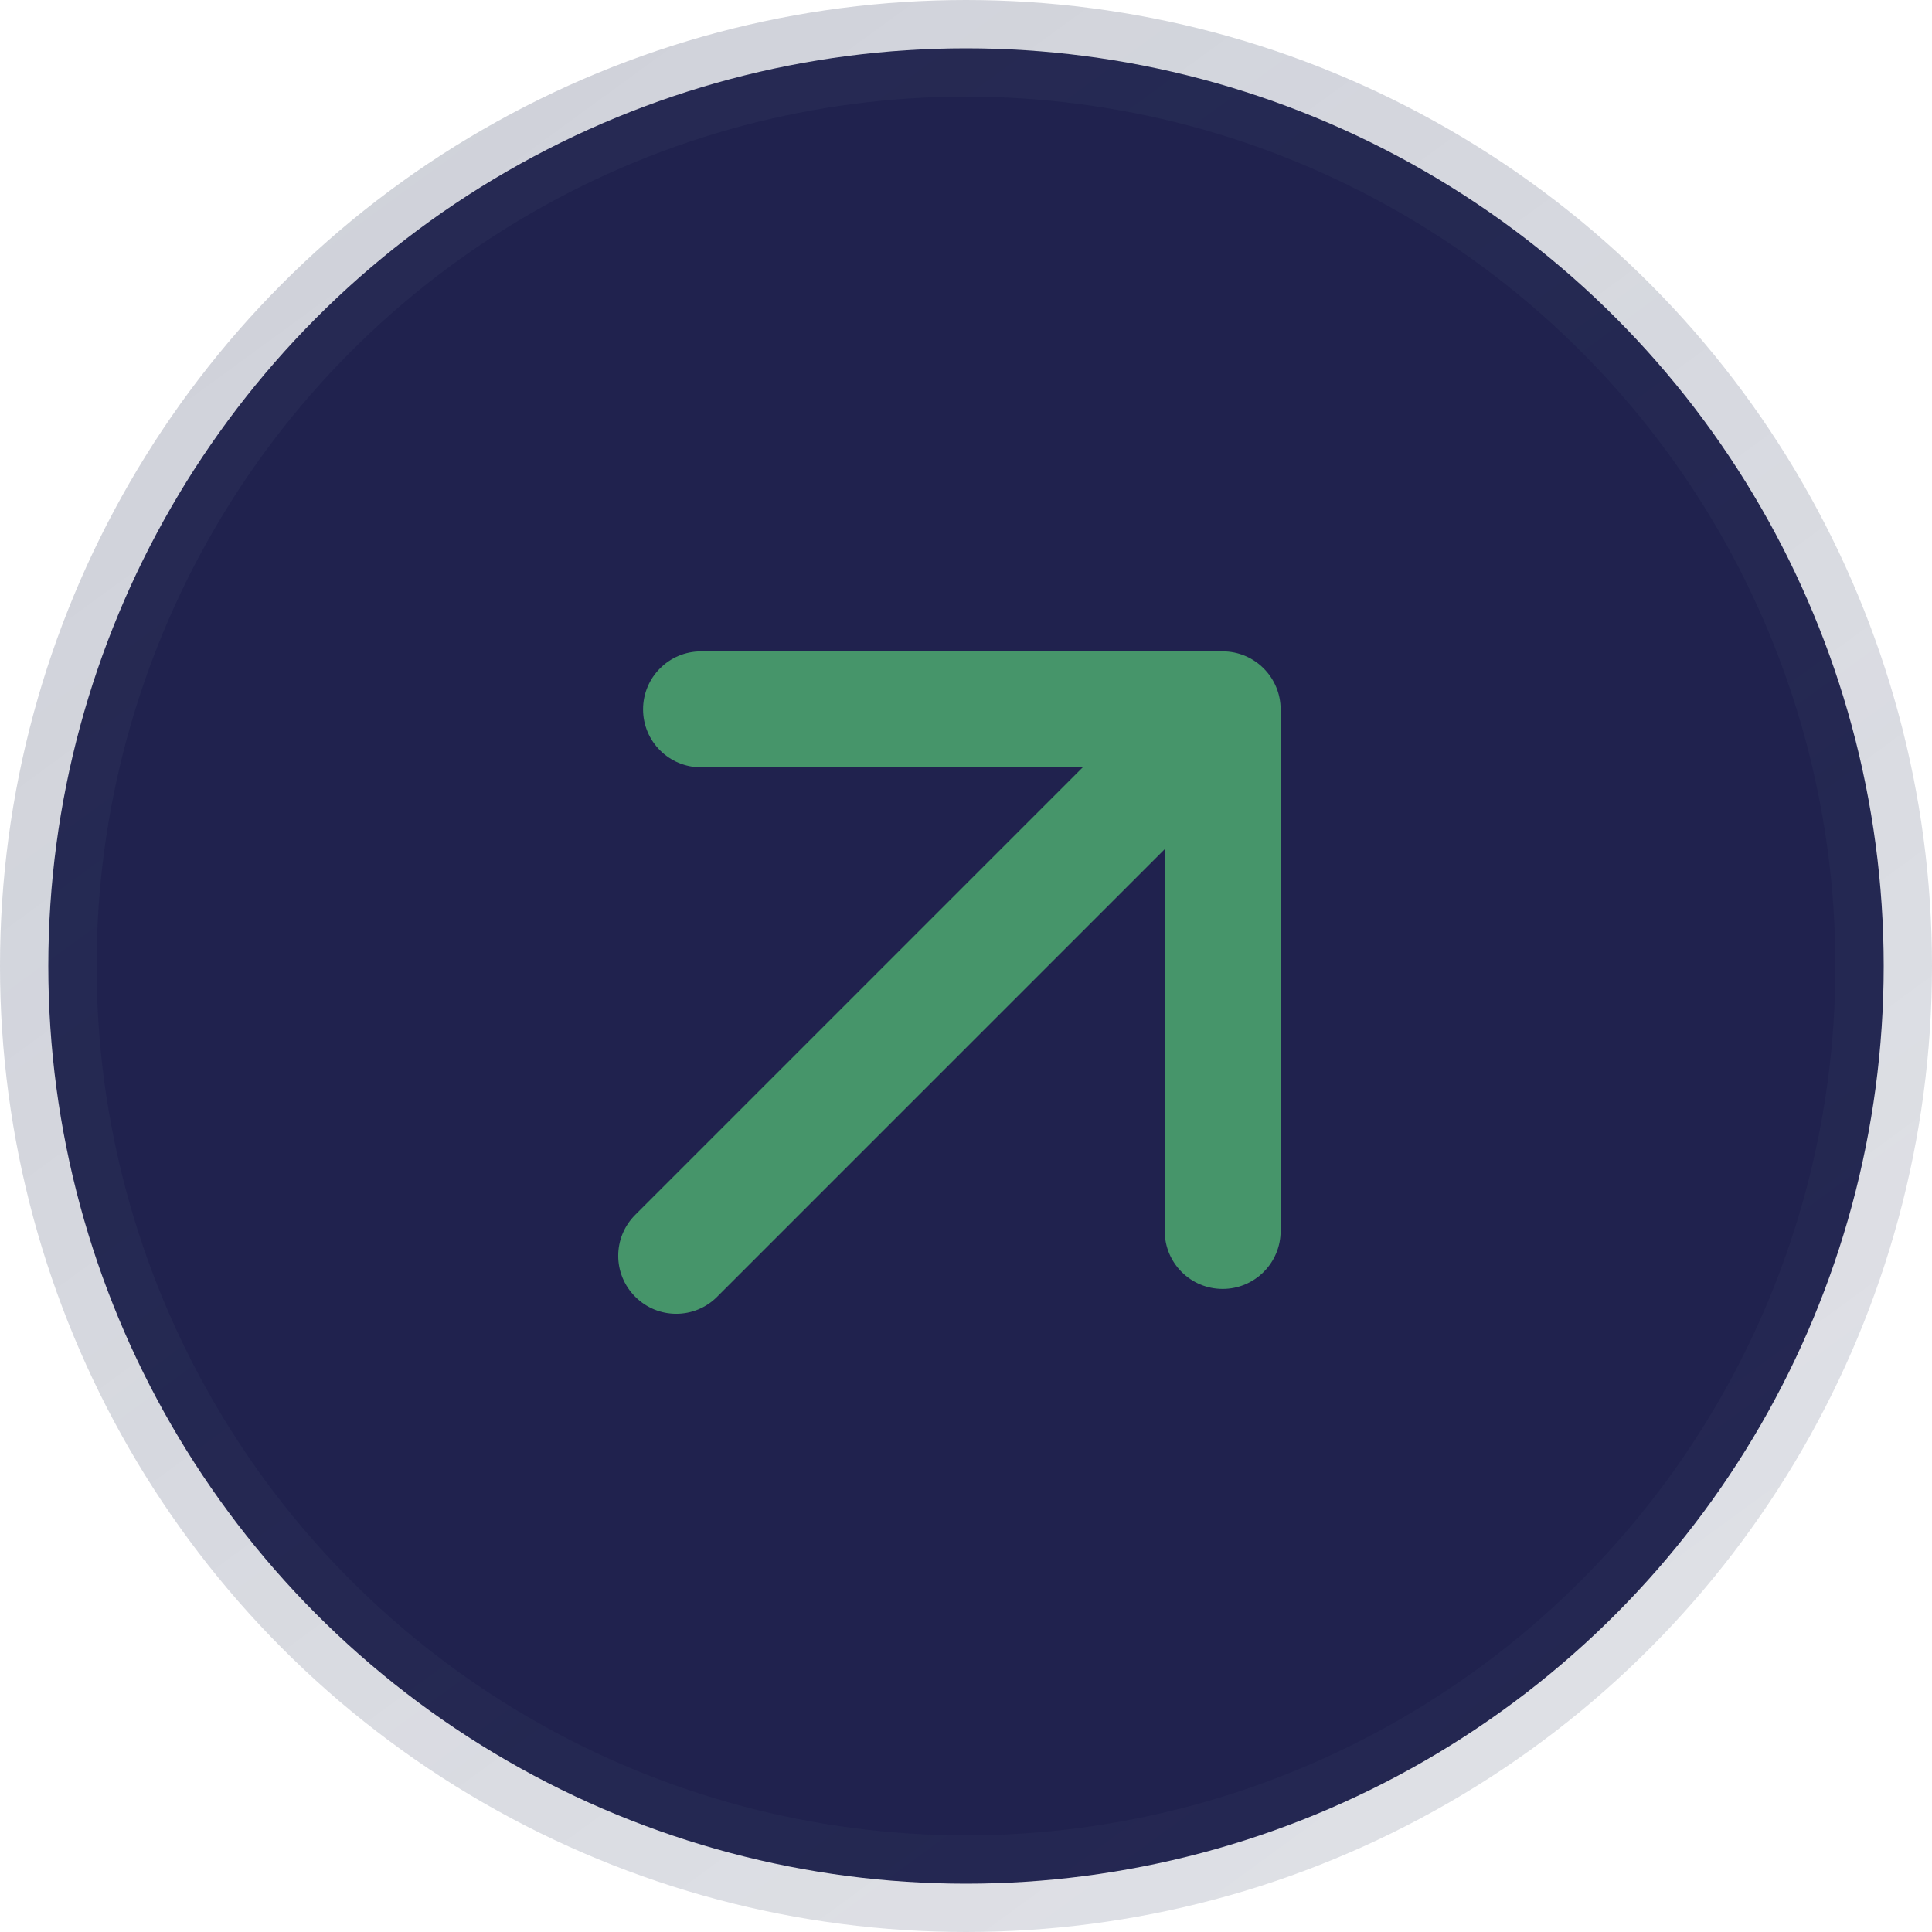 <svg width="20" height="20" viewBox="0 0 20 20" fill="none" xmlns="http://www.w3.org/2000/svg">
<circle cx="10" cy="10" r="9.5" fill="#20224E" stroke="url(#paint0_linear_7722_10767)"/>
<path d="M6.576 12.576C6.341 12.81 6.341 13.19 6.576 13.424C6.81 13.659 7.19 13.659 7.424 13.424L6.576 12.576ZM13.257 7.343C13.257 7.012 12.988 6.743 12.657 6.743L7.257 6.743C6.925 6.743 6.657 7.012 6.657 7.343C6.657 7.675 6.925 7.943 7.257 7.943H12.057V12.743C12.057 13.075 12.325 13.343 12.657 13.343C12.988 13.343 13.257 13.075 13.257 12.743L13.257 7.343ZM7.424 13.424L13.081 7.767L12.233 6.919L6.576 12.576L7.424 13.424Z" fill="#46956A"/>
<defs>
<linearGradient id="paint0_linear_7722_10767" x1="-4.63686e-08" y1="-0.238" x2="16.589" y2="22.49" gradientUnits="userSpaceOnUse">
<stop stop-color="#384263" stop-opacity="0.25"/>
<stop offset="1" stop-color="#384263" stop-opacity="0.15"/>
</linearGradient>
</defs>
</svg>
